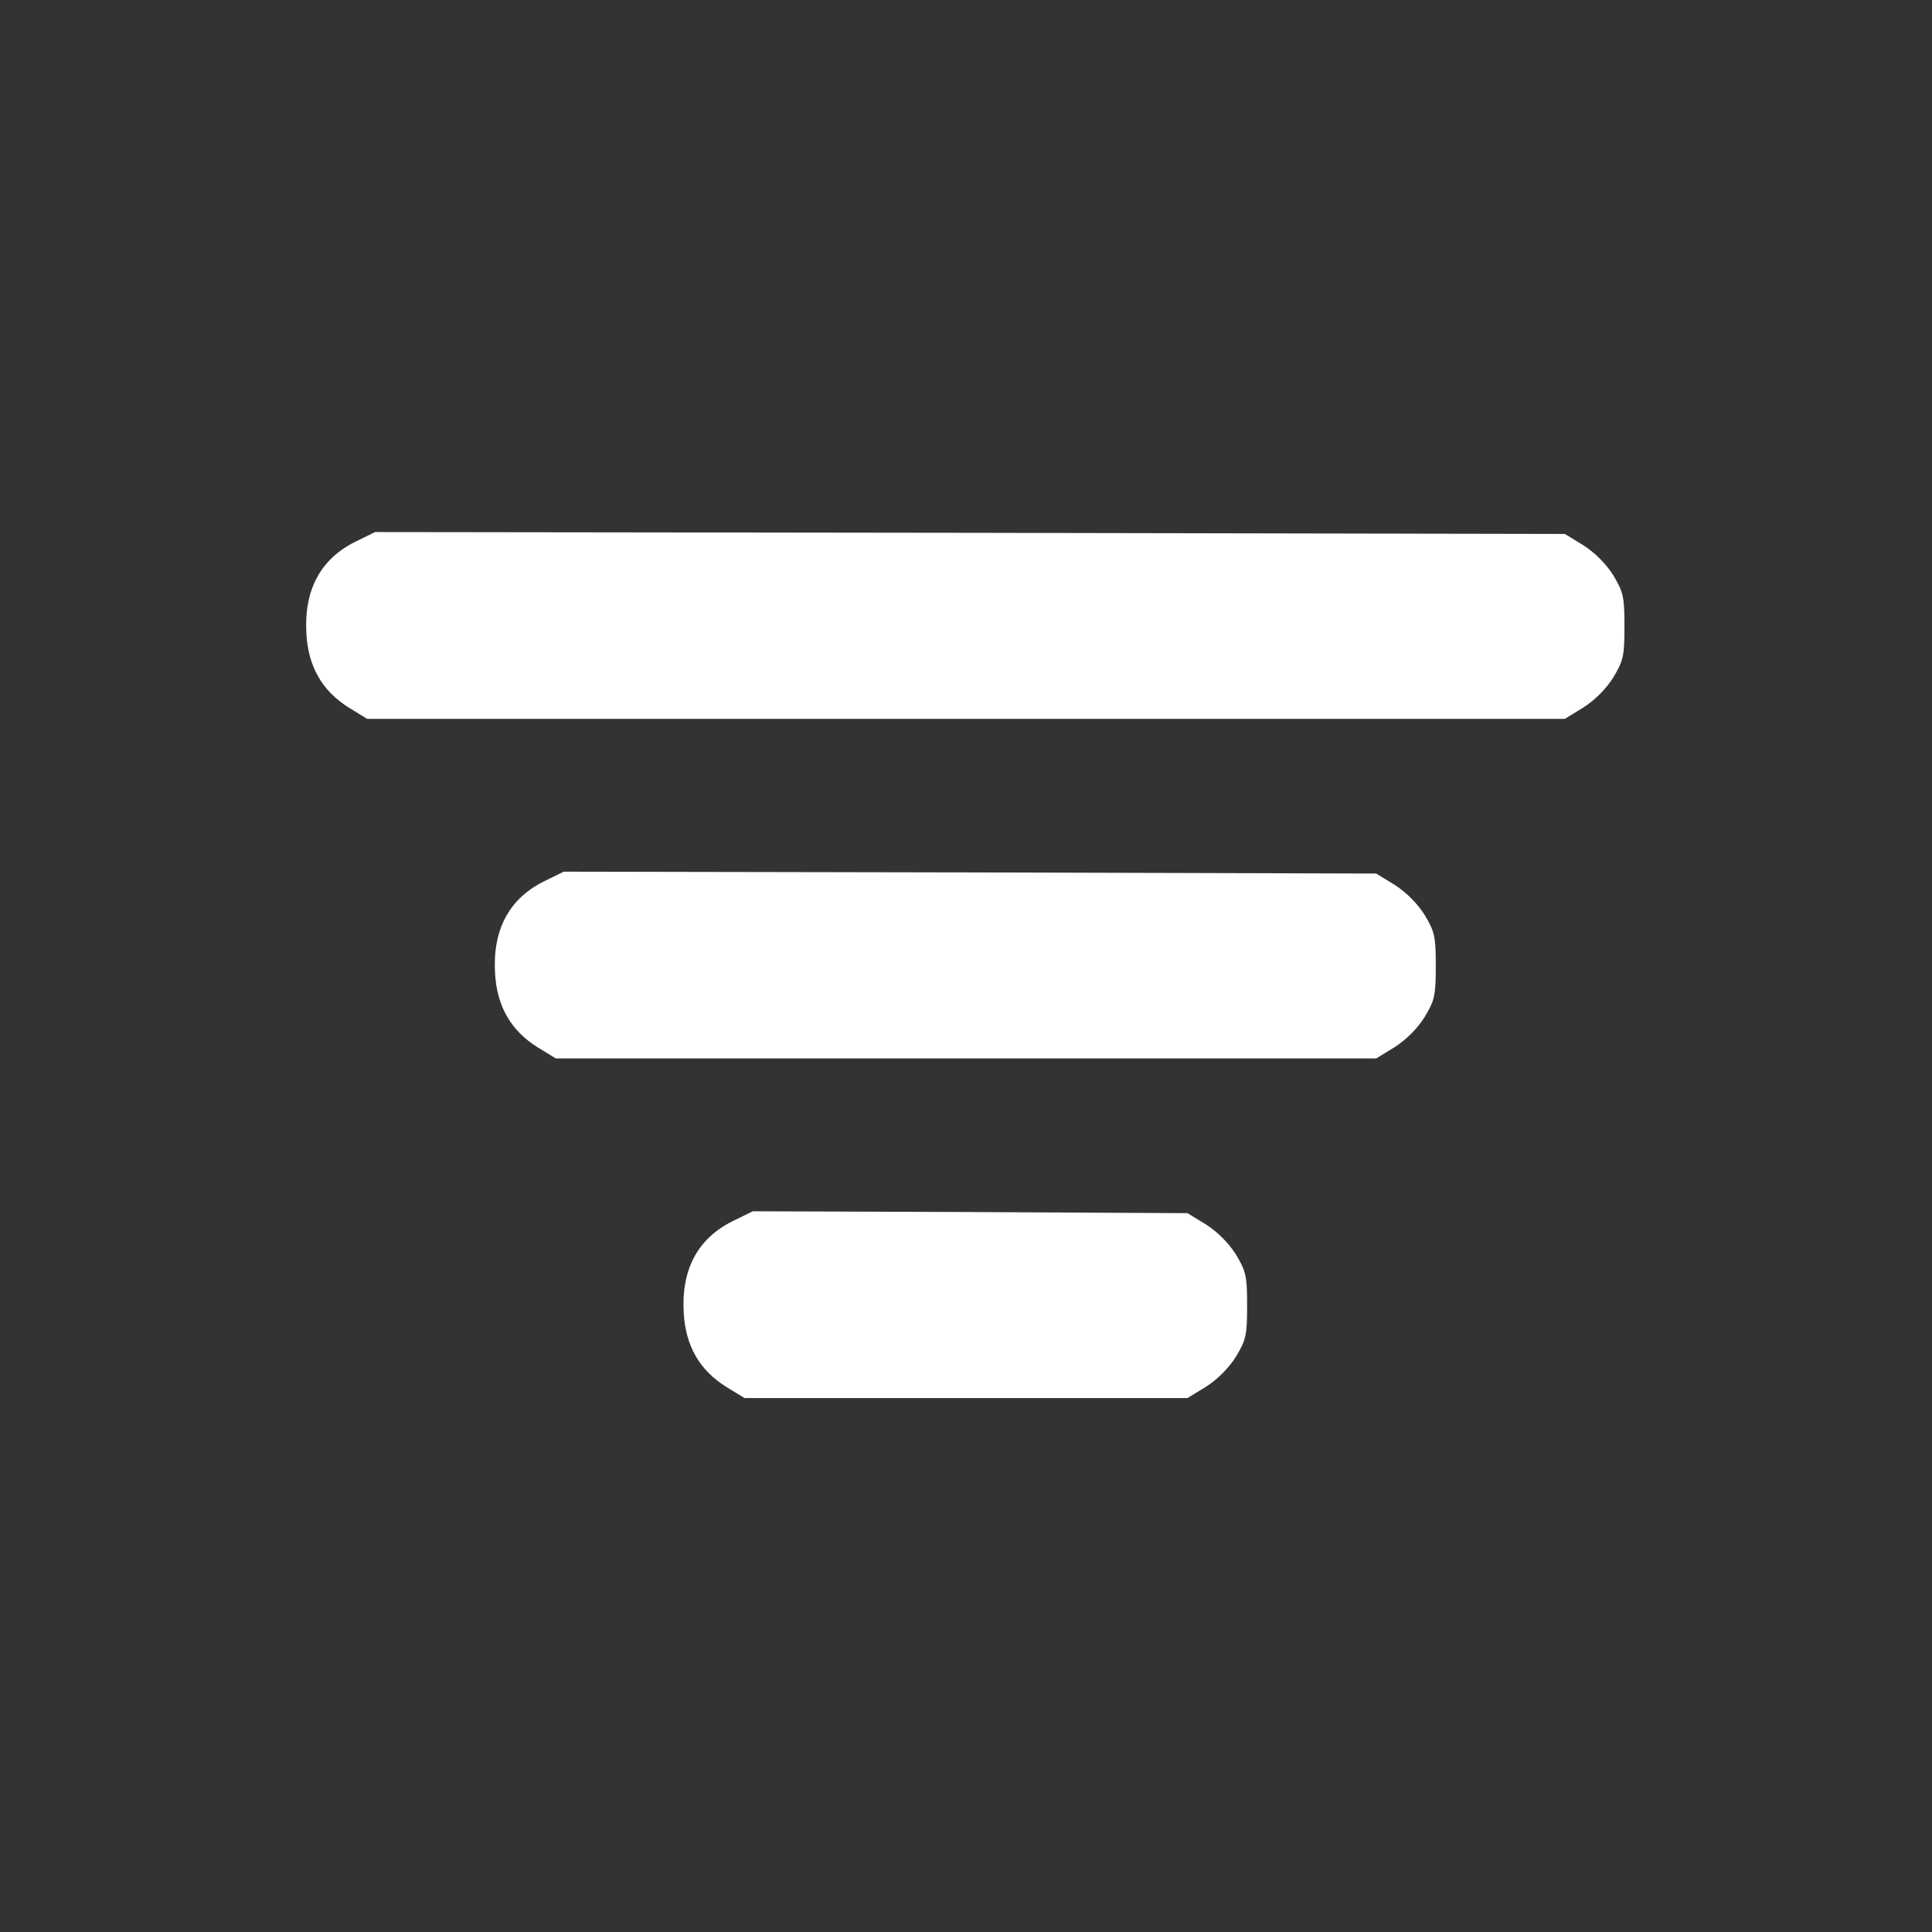 <ns0:svg xmlns:ns0="http://www.w3.org/2000/svg" version="1.0" width="512pt" height="512pt" viewBox="0 0 512 512" preserveAspectRatio="xMidYMid meet">
<ns0:rect x="0" y="0" width="512" height="512" fill="#333333" stroke="none"/>
<ns0:g transform="translate(0,512) scale(0.1,-0.1)" fill="white" stroke="none">
<ns0:path d="M941 3684 c-92 -46 -136 -128 -129 -244 5 -87 42 -151 112 -195 l49 -30 1587 0 1587 0 49 30 c30 19 60 49 79 79 27 45 30 57 30 136 0 79 -3 91 -30 136 -19 30 -49 60 -79 79 l-49 30 -1577 3 -1576 2 -53 -26z" fill="white" />
<ns0:path d="M1441 2784 c-92 -46 -136 -128 -129 -244 5 -87 42 -151 112 -195 l49 -30 1087 0 1087 0 49 30 c30 19 60 49 79 79 27 45 30 57 30 136 0 79 -3 91 -30 136 -19 30 -49 60 -79 79 l-49 30 -1076 3 -1077 2 -53 -26z" fill="white" />
<ns0:path d="M1942 1884 c-93 -46 -137 -128 -130 -244 5 -87 42 -151 112 -195 l49 -30 587 0 587 0 49 30 c30 19 60 49 79 79 27 45 30 57 30 136 0 79 -3 91 -30 136 -19 30 -49 60 -79 79 l-49 30 -576 3 -576 2 -53 -26z" fill="white" />
</ns0:g>
</ns0:svg>